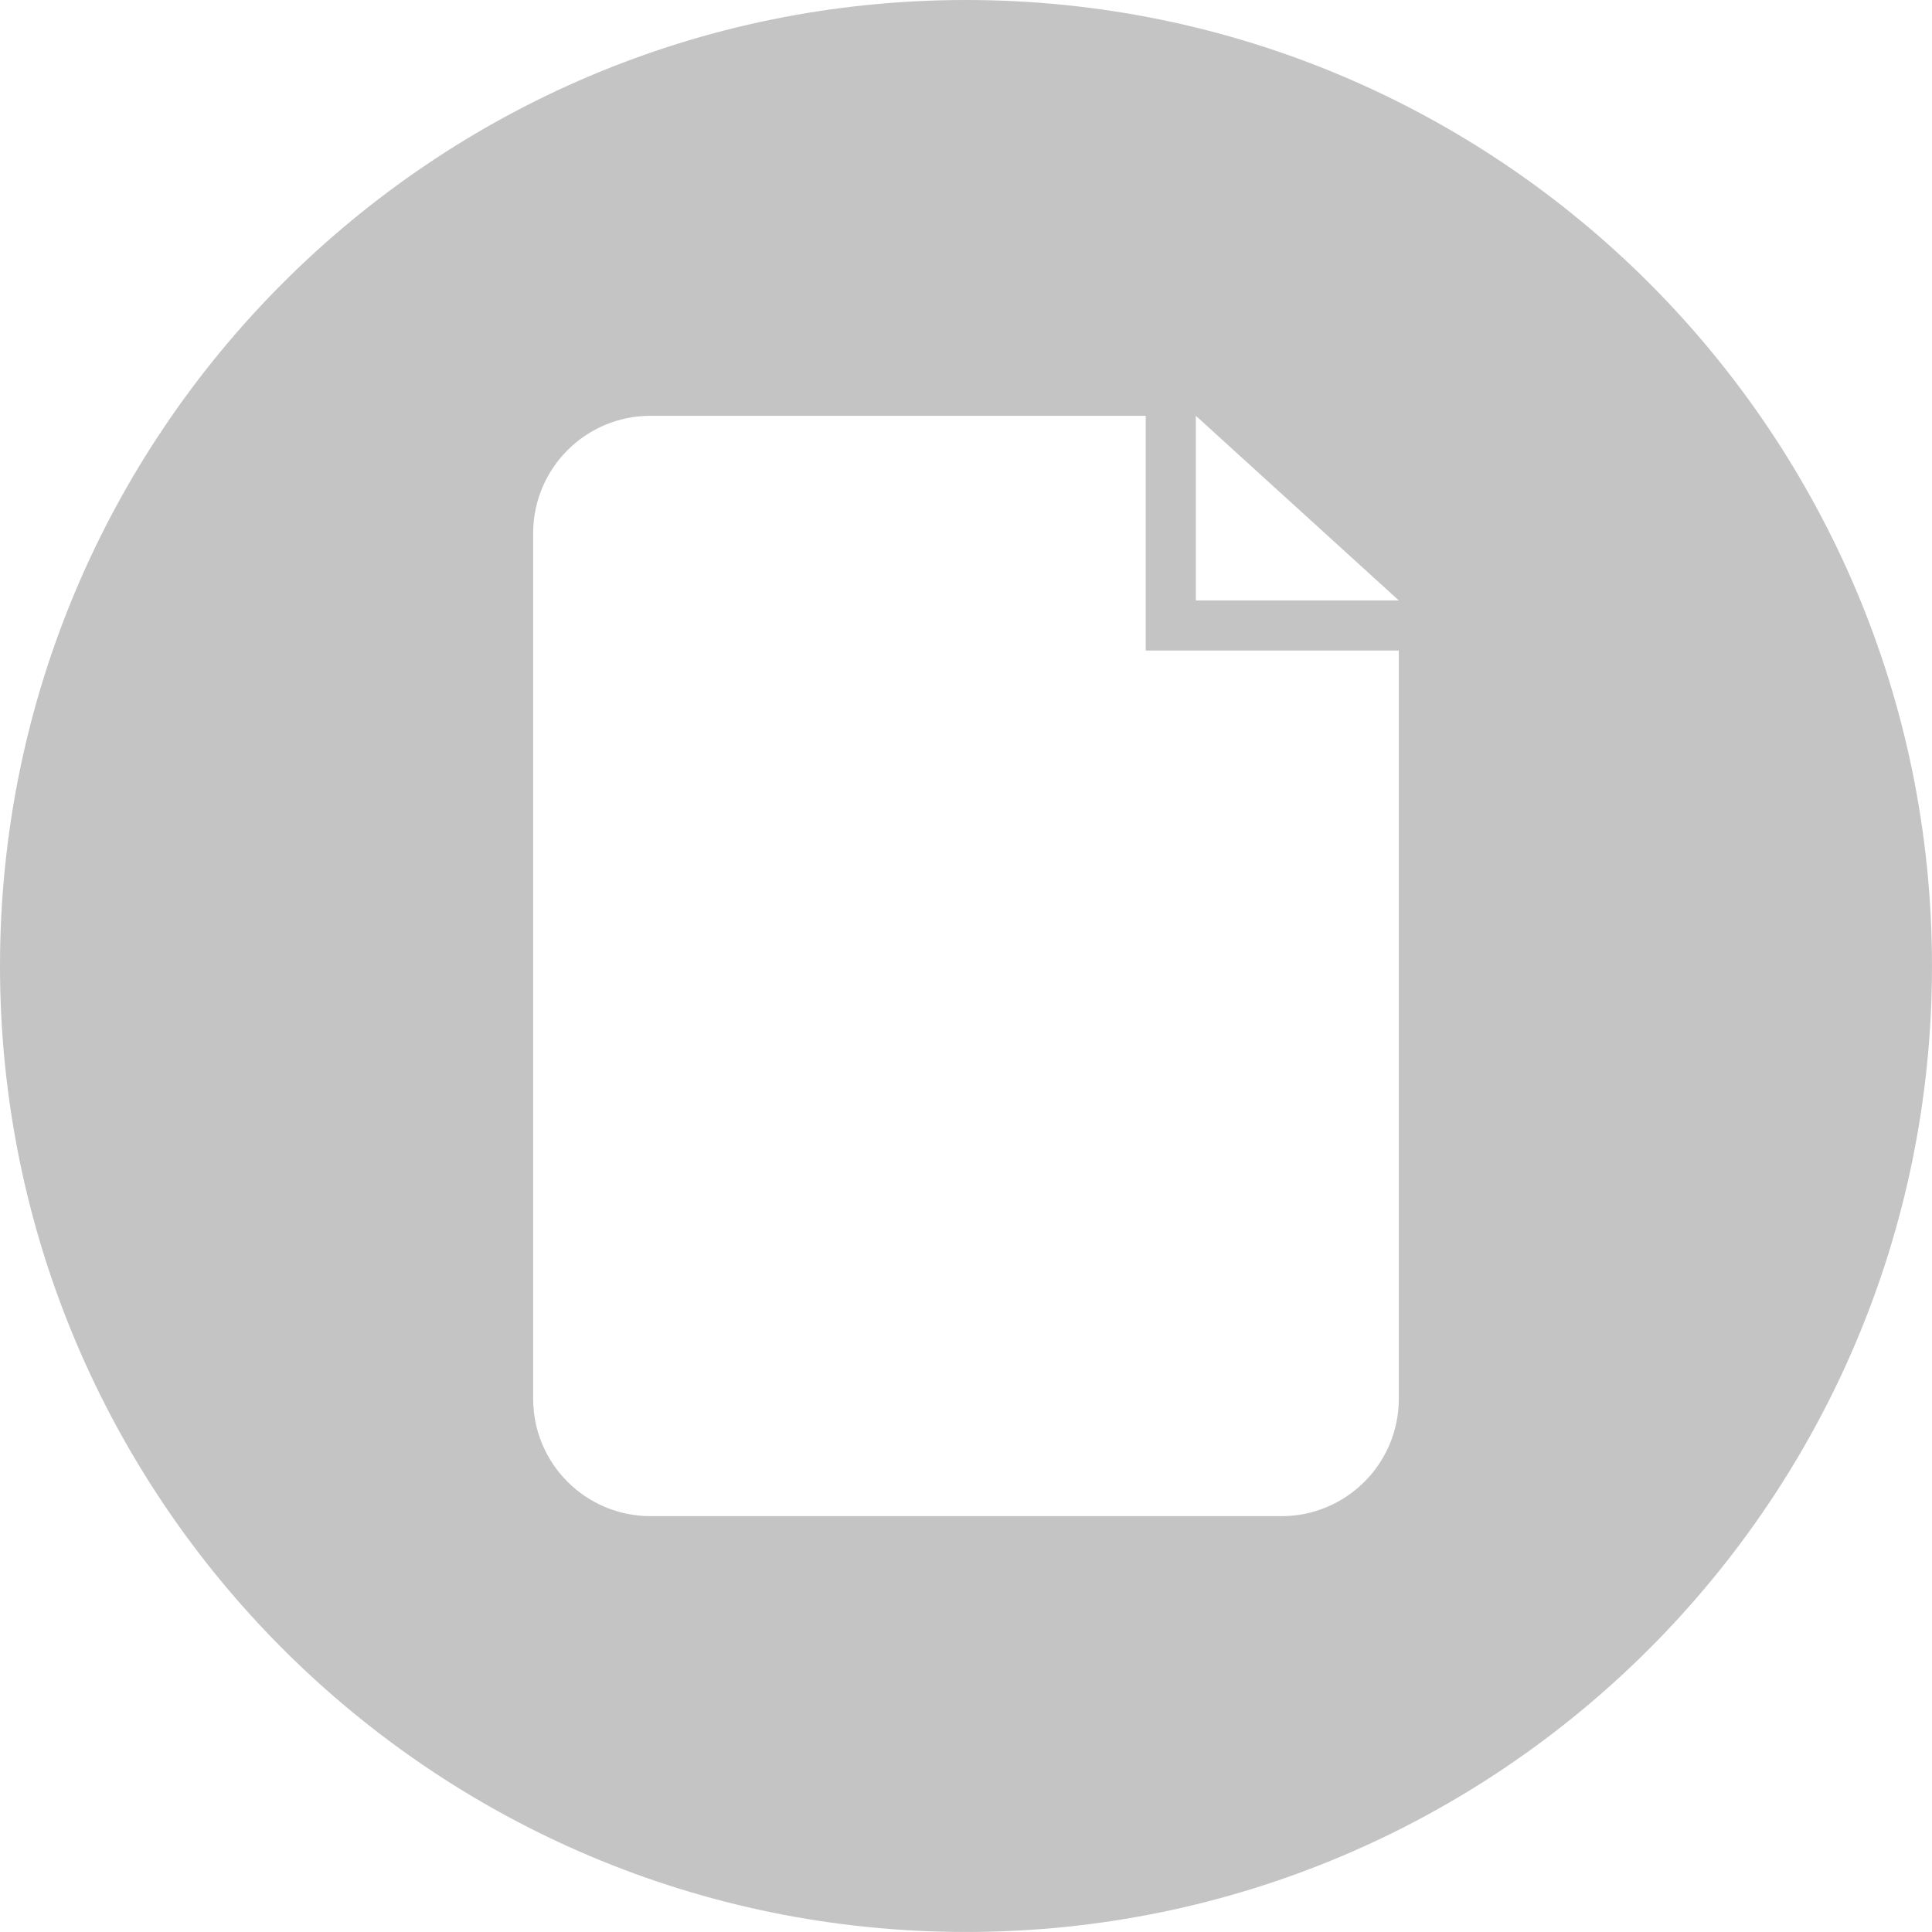 <svg width="300" height="300" viewBox="0 0 300 300" fill="none" xmlns="http://www.w3.org/2000/svg">
<path d="M149.995 0C67.156 0 0 67.159 0 149.998C0 232.837 67.156 299.995 149.995 299.995C232.834 299.995 299.998 232.834 299.998 149.998C299.997 67.156 232.834 0 149.995 0ZM217.205 217.203C217.205 227.269 209.046 235.428 198.982 235.428H101.015C90.947 235.428 82.79 227.269 82.79 217.203V82.789C82.79 72.723 90.949 64.564 101.015 64.564H177.907V101.014H217.205V217.203ZM185.688 93.231V64.562L217.205 93.231H185.688Z" fill="#C4C4C4"/>
</svg>
